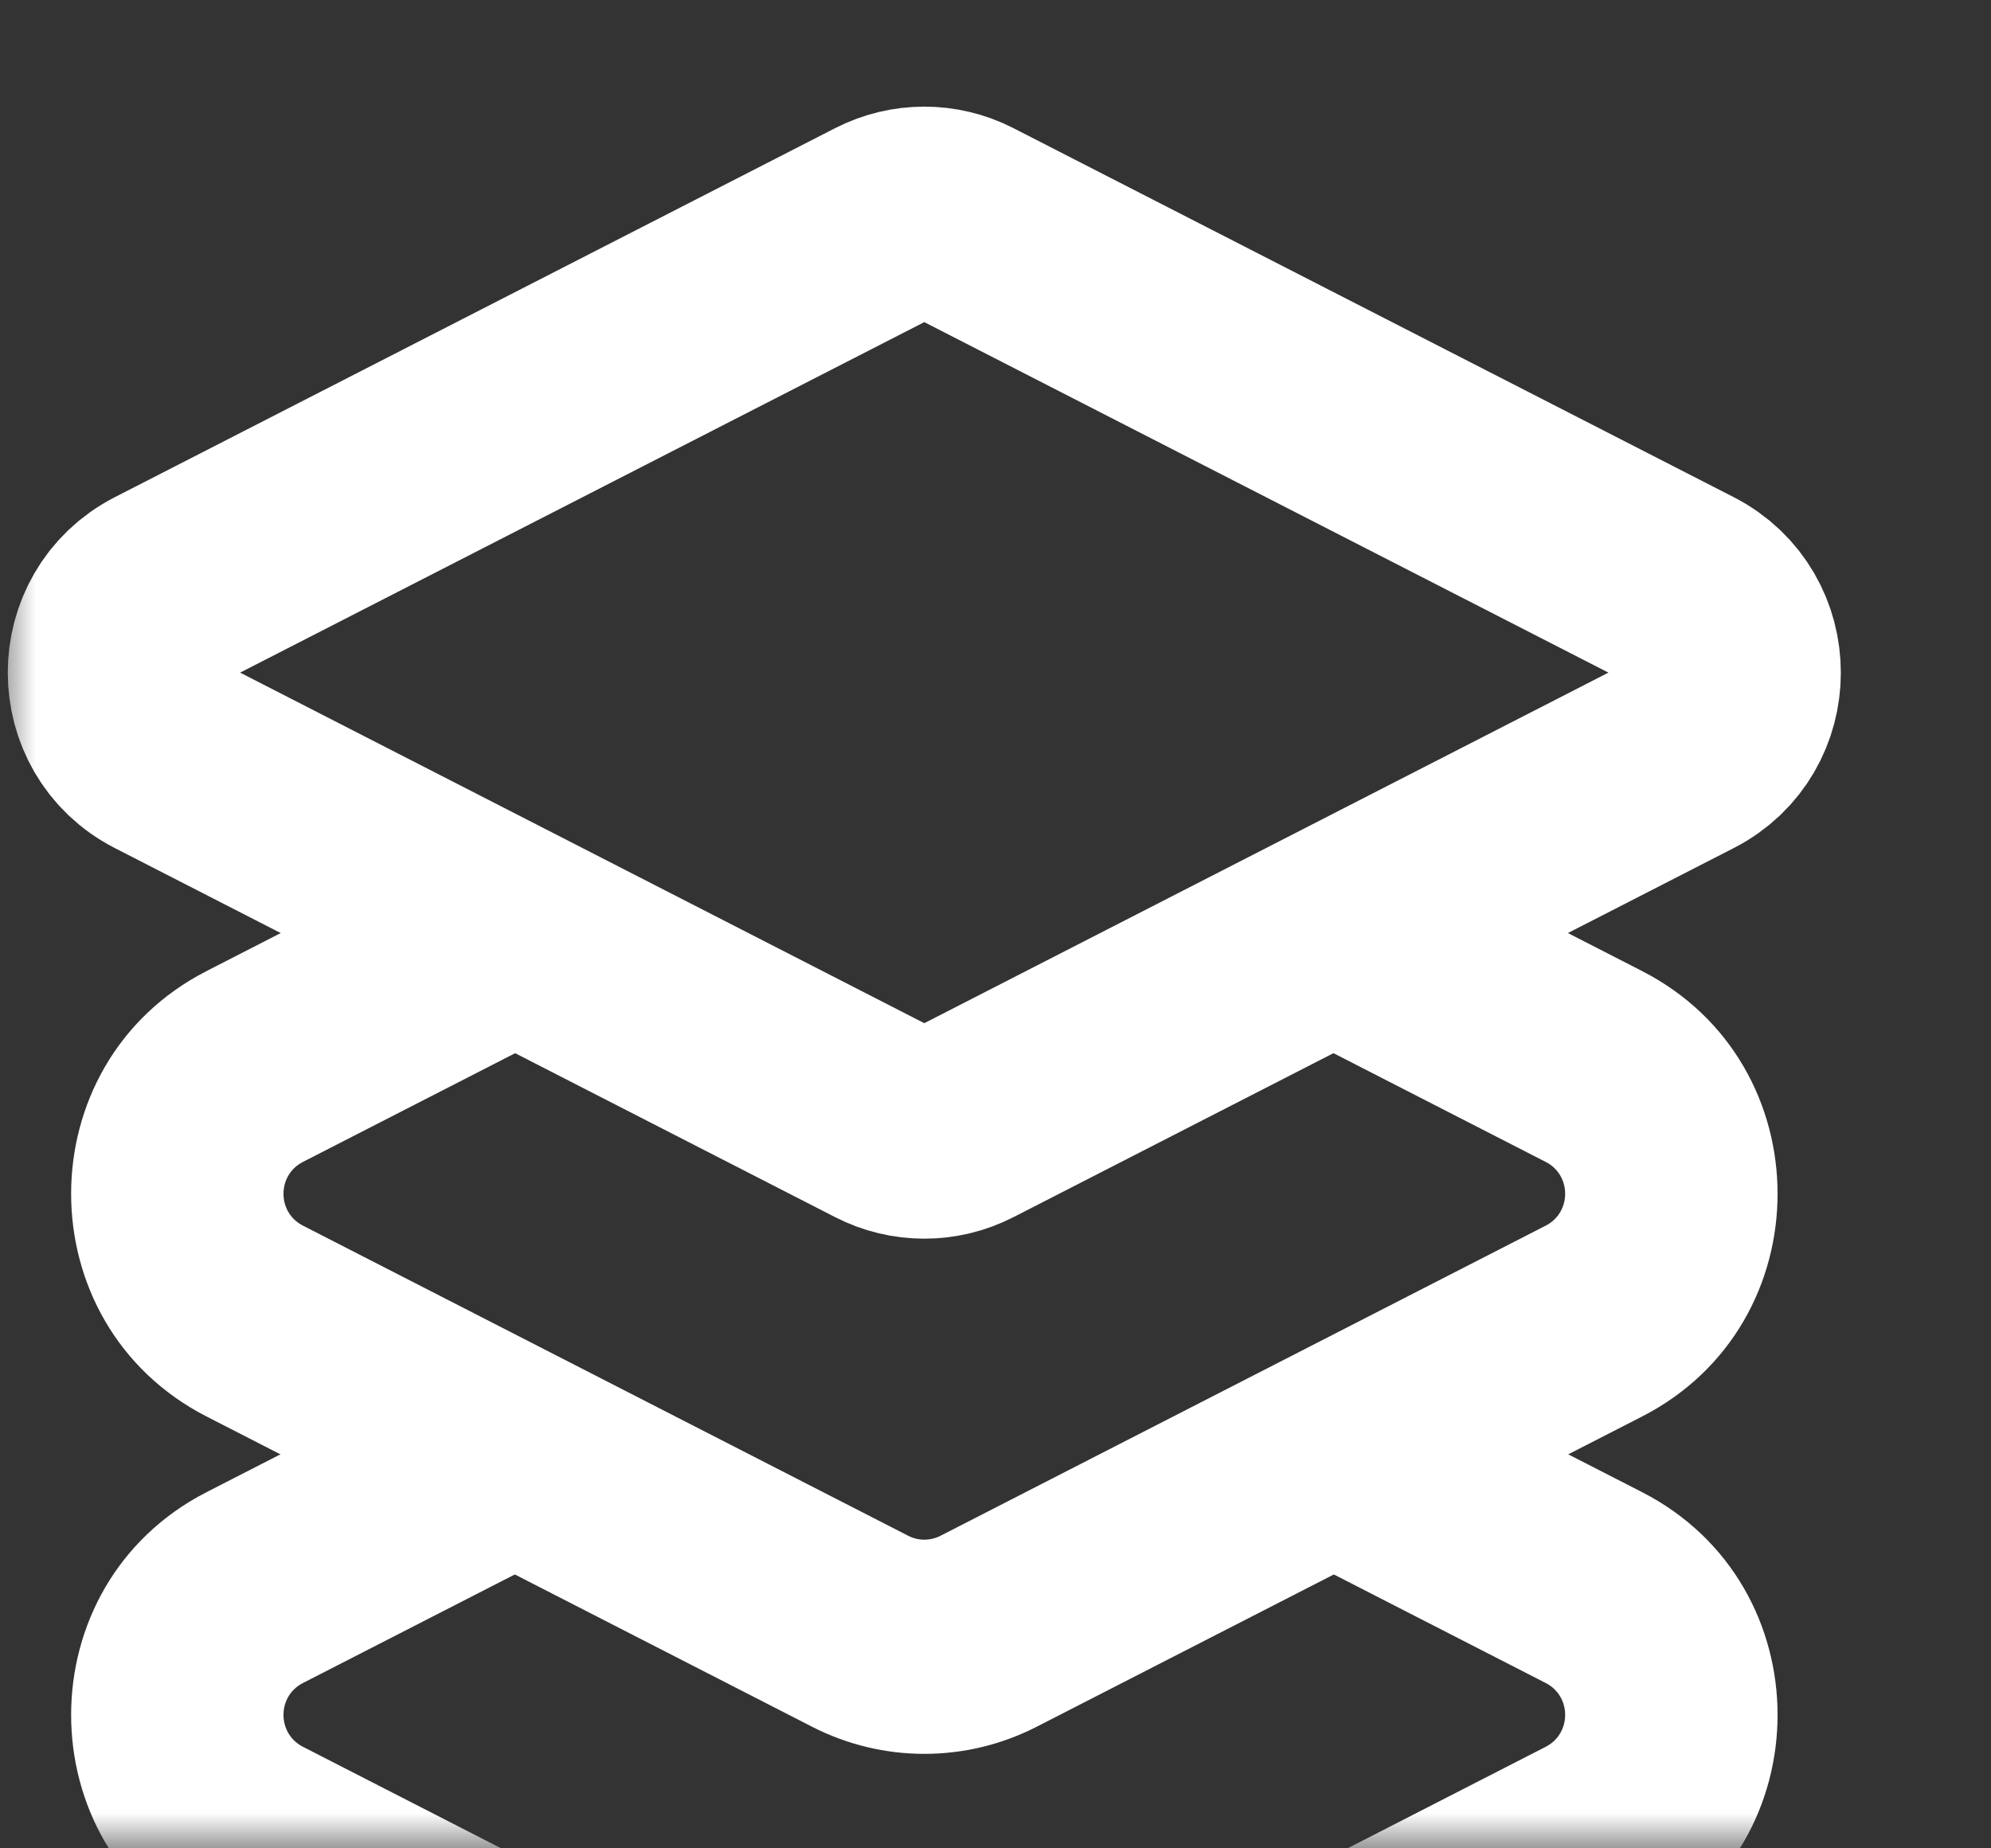 <svg width="28" height="26" viewBox="0 0 28 26" fill="none" xmlns="http://www.w3.org/2000/svg">
<rect x="0" y="0" width="28" height="26" fill="#333333" stroke="none"/>
<mask id="mask0_6649_14244" style="mask-type:alpha" maskUnits="userSpaceOnUse" x="0" y="0" width="28" height="26">
<rect width="28" height="26" fill="#C4C4C4"/>
</mask>
<g mask="url(#mask0_6649_14244)">
<path fill-rule="evenodd" clip-rule="evenodd" d="M5.592 19.613L2.906 20.989C0.365 22.292 0.365 25.954 2.906 27.257L11.421 31.62C12.413 32.129 13.586 32.129 14.578 31.62L23.092 27.257C25.634 25.954 25.634 22.292 23.092 20.989L20.406 19.613L17.109 21.302L21.739 23.675C22.102 23.861 22.102 24.384 21.739 24.571L13.225 28.934C13.083 29.007 12.915 29.007 12.774 28.934L4.259 24.571C3.896 24.384 3.896 23.861 4.259 23.675L8.889 21.302L5.592 19.613Z" fill="white"/>
<path d="M12.428 3.138C12.787 2.954 13.211 2.954 13.569 3.138L23.699 8.329C24.618 8.8 24.618 10.124 23.699 10.594L13.569 15.786C13.211 15.97 12.787 15.97 12.428 15.786L2.298 10.594C1.38 10.124 1.38 8.8 2.298 8.329L12.428 3.138Z" stroke="white" stroke-width="3" stroke-linejoin="round"/>
<path fill-rule="evenodd" clip-rule="evenodd" d="M5.592 12.282L2.906 13.659C0.365 14.961 0.365 18.624 2.906 19.926L11.421 24.29C12.413 24.798 13.586 24.798 14.578 24.29L23.092 19.926C25.634 18.624 25.634 14.961 23.092 13.659L20.406 12.282L17.109 13.972L21.739 16.345C22.102 16.531 22.102 17.054 21.739 17.24L13.225 21.604C13.083 21.676 12.915 21.676 12.774 21.604L4.259 17.24C3.896 17.054 3.896 16.531 4.259 16.345L8.889 13.972L5.592 12.282Z" fill="white"/>
</g>
</svg>
